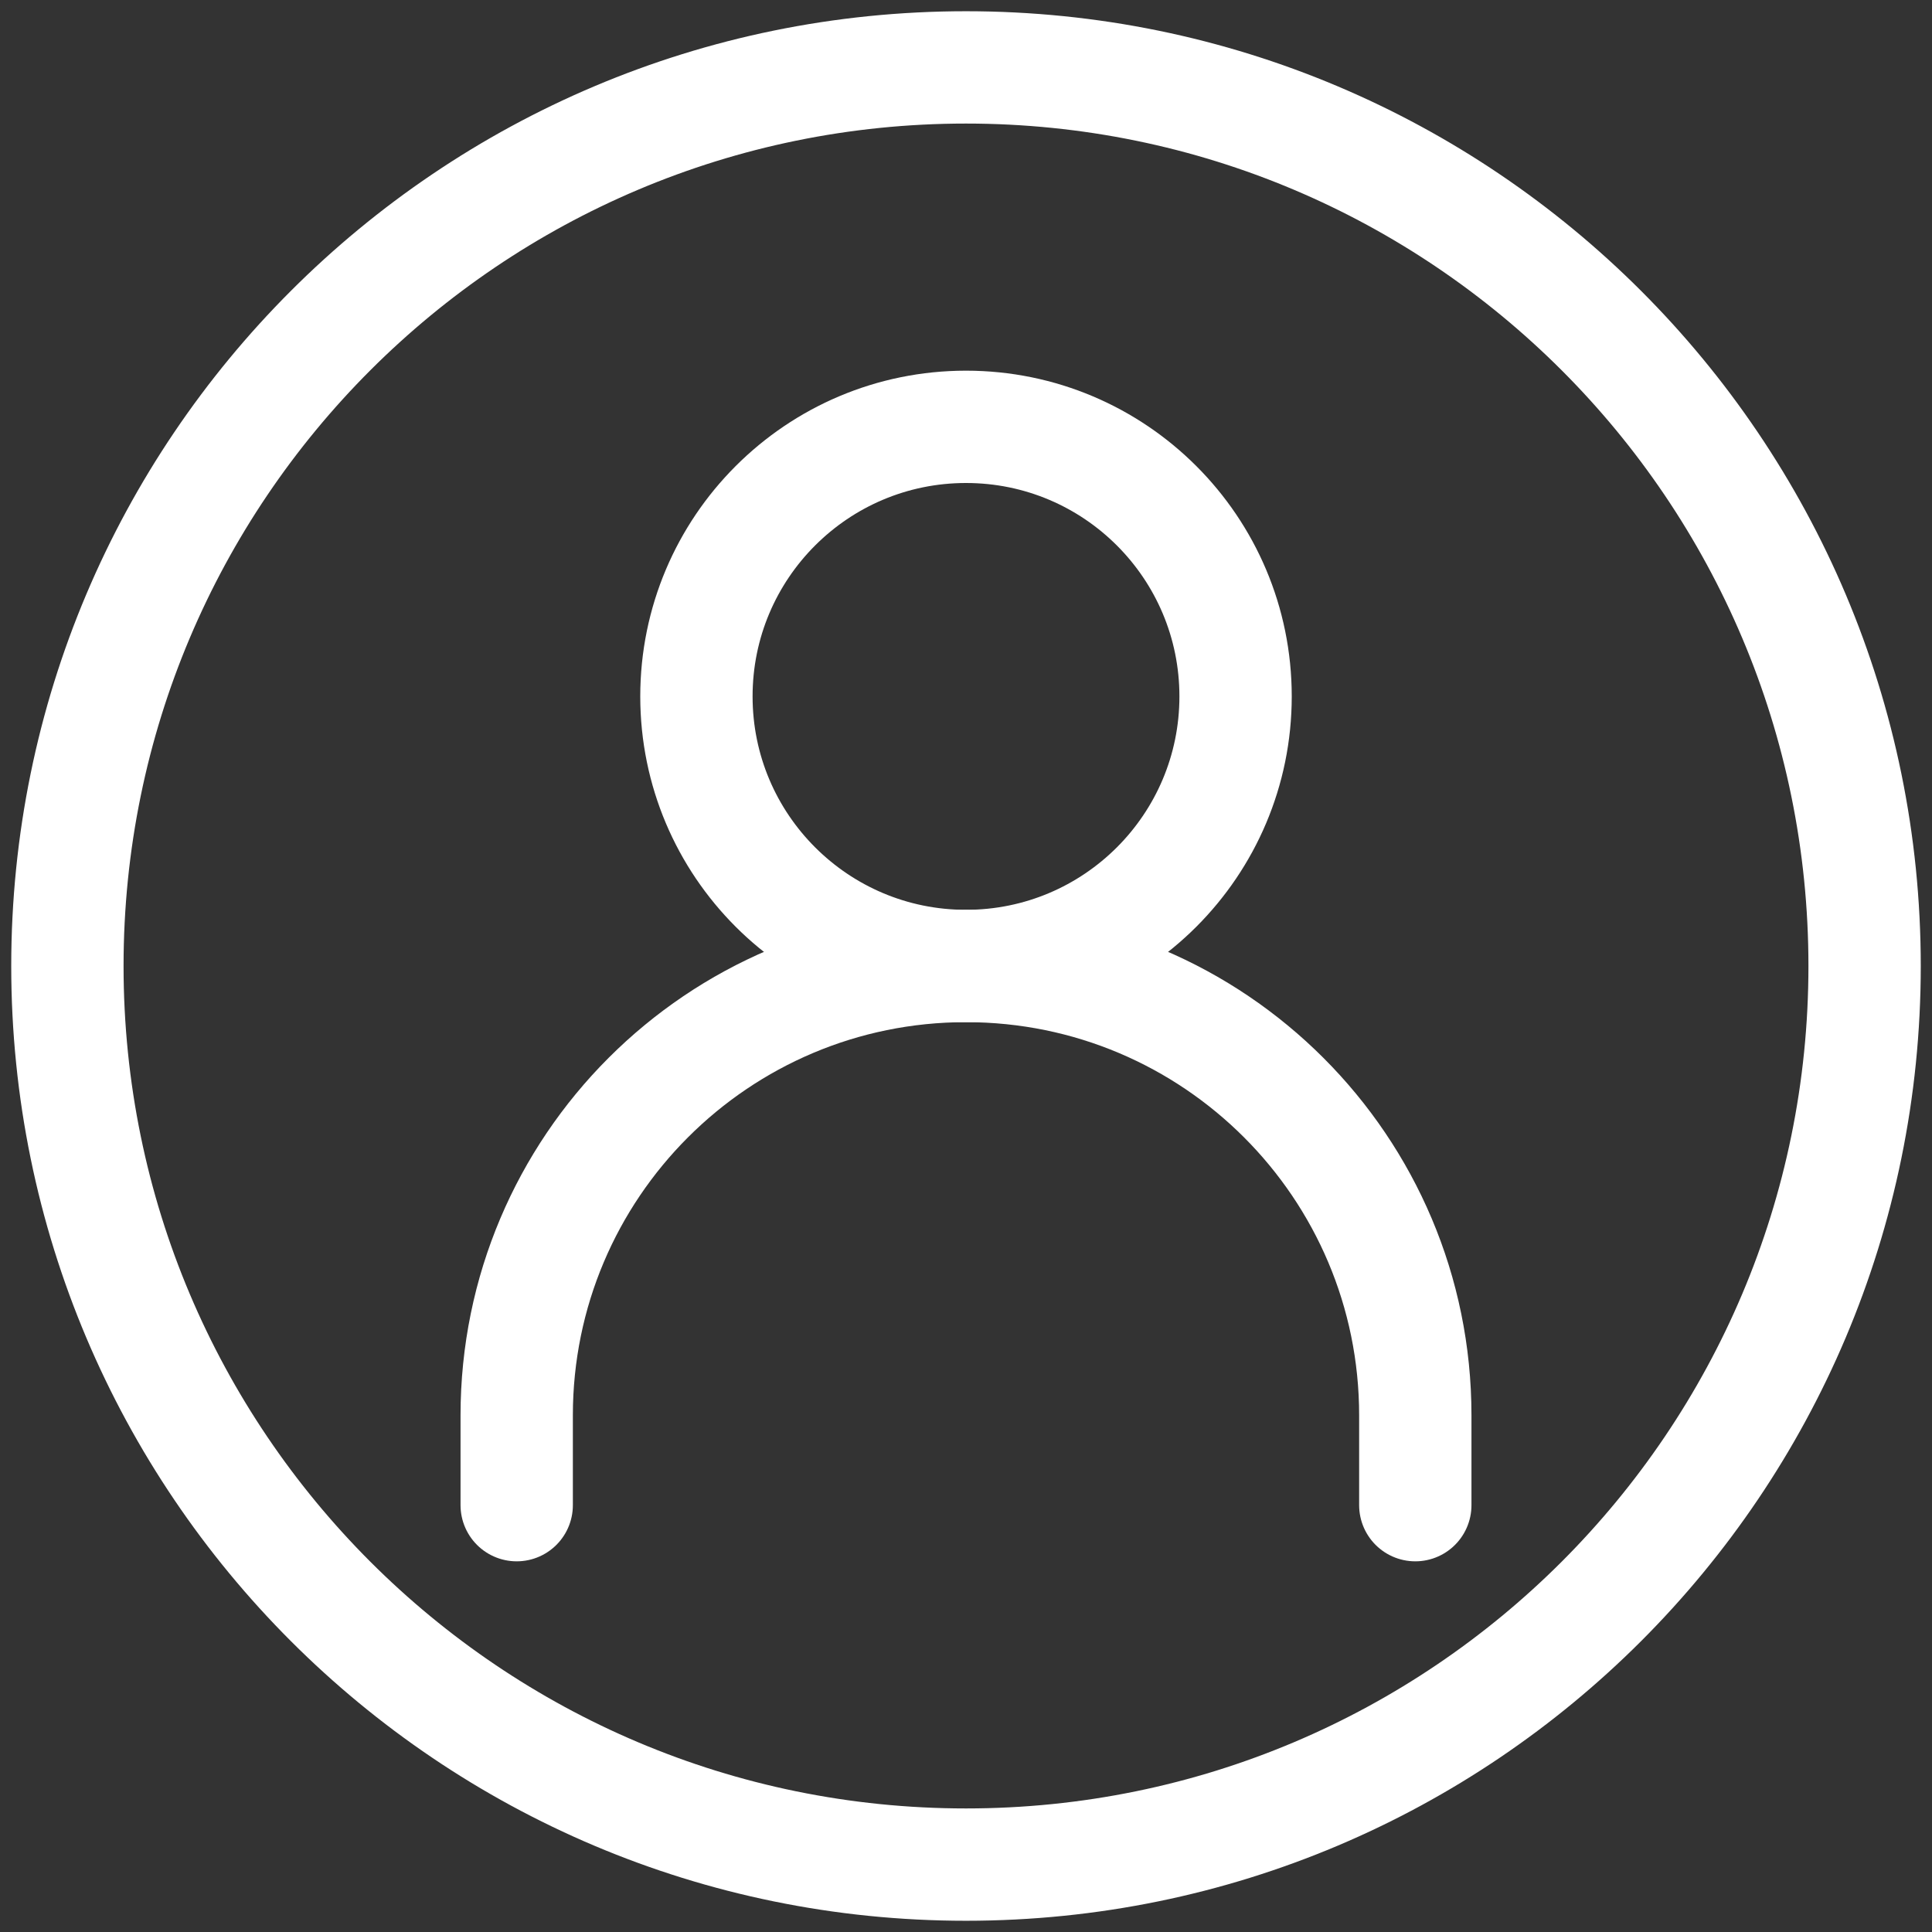 <svg width="86" height="86" viewBox="0 0 86 86" fill="none" xmlns="http://www.w3.org/2000/svg">
<rect x="0" y="0" width="86" height="86" fill="#333333" stroke="none"/>
<path d="M23 67V63C23 51.954 31.954 43 43 43C54.046 43 63 51.954 63 63V67" stroke="white" stroke-width="5" stroke-linecap="round"/>
<path d="M43 42.999C49.628 42.999 55 37.627 55 31C55 24.372 49.628 19 43 19C36.372 19 31 24.372 31 31C31 37.627 36.372 42.999 43 42.999Z" stroke="white" stroke-width="5" stroke-linecap="round" stroke-linejoin="round"/>
<path d="M43 83C65.091 83 83 65.091 83 43C83 20.909 65.091 3 43 3C20.909 3 3 20.909 3 43C3 65.091 20.909 83 43 83Z" stroke="white" stroke-width="5"/>
</svg>
